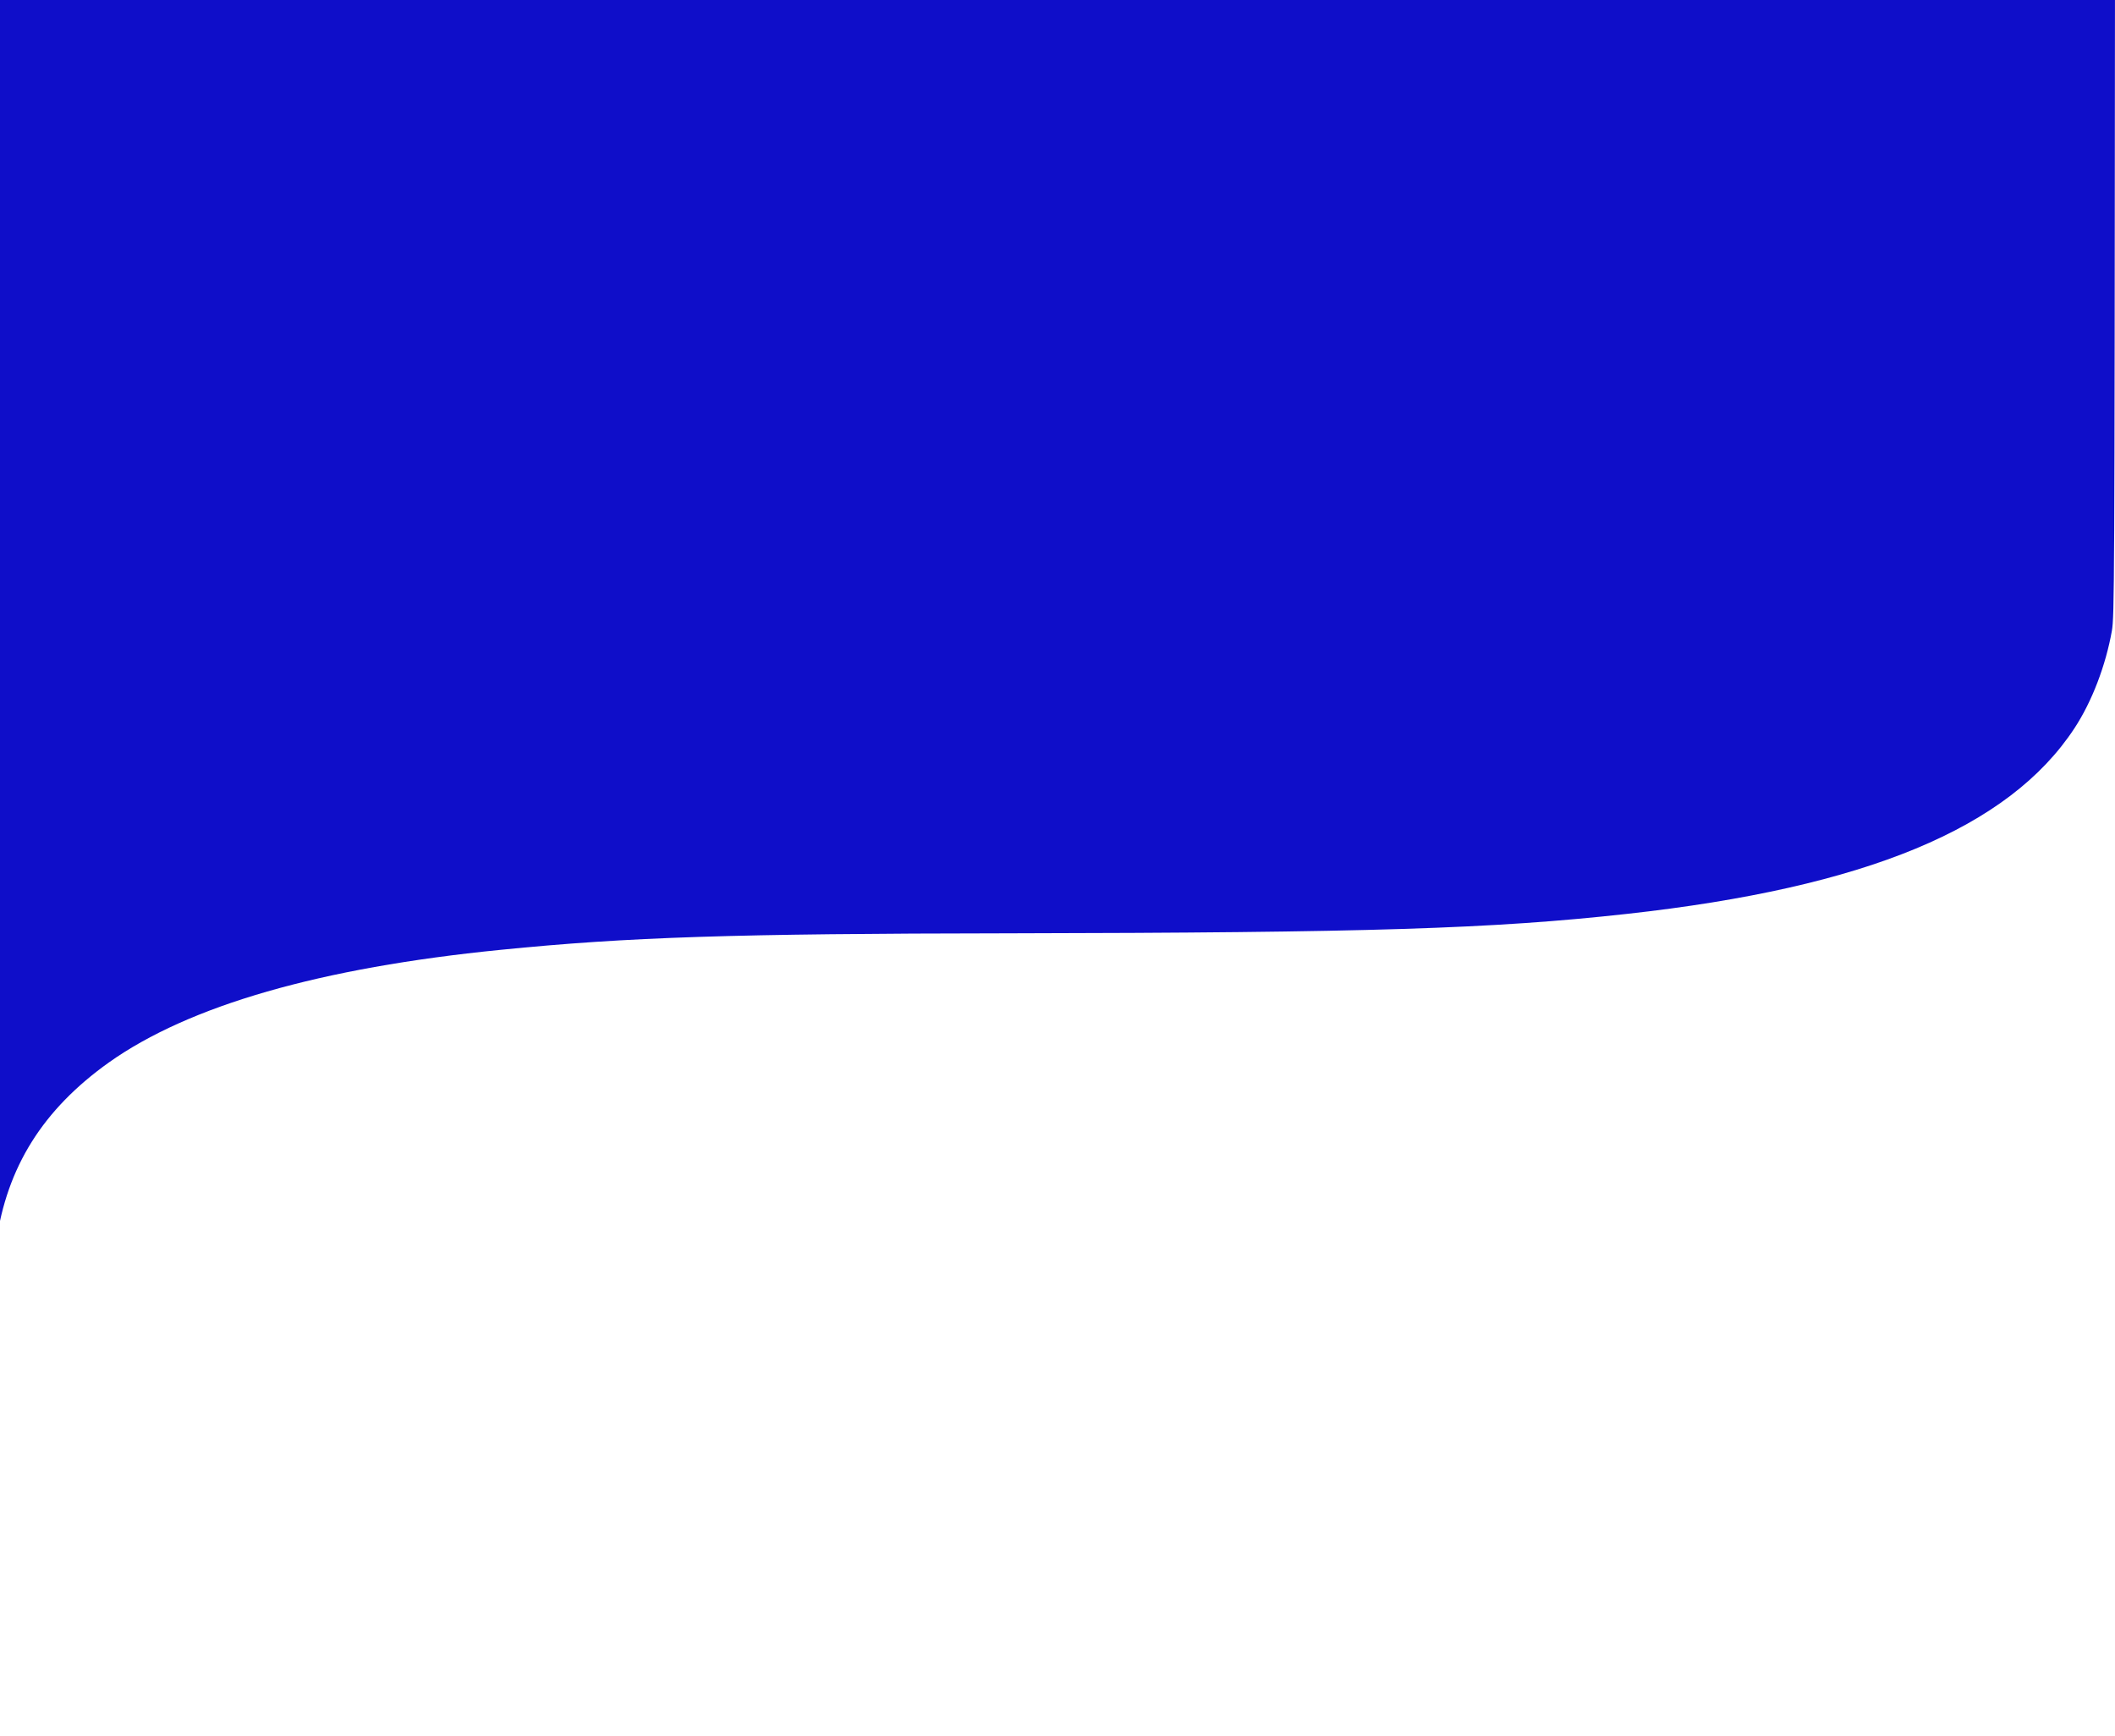 <svg id="eMHiub02W9v1" xmlns="http://www.w3.org/2000/svg" xmlns:xlink="http://www.w3.org/1999/xlink" viewBox="0 0 1440 1182" shape-rendering="geometricPrecision" text-rendering="geometricPrecision"><g transform="matrix(.1 0 0-.19-8.264 1184.066)"><path d="M1,4727.909C2,914.257,4,204.94,15,261c73,363.613,317,639.242,765,865.819c545,274.072,1435,455.489,2660,541.915c867,61.511,1575,77.861,3445,79.419c2453,3.114,3286,21.801,4200,93.434c1623,126.914,2593,412.665,3038,893.07c119,128.471,212,301.324,254,468.726c17,70.854,18,204.775,21,3066.182L14400,9261h-7200-7200L1,4727.909Z" transform="matrix(1.003 0 0 0.745 41.321 1585.116)" fill="#0f0ec9"/></g></svg>
